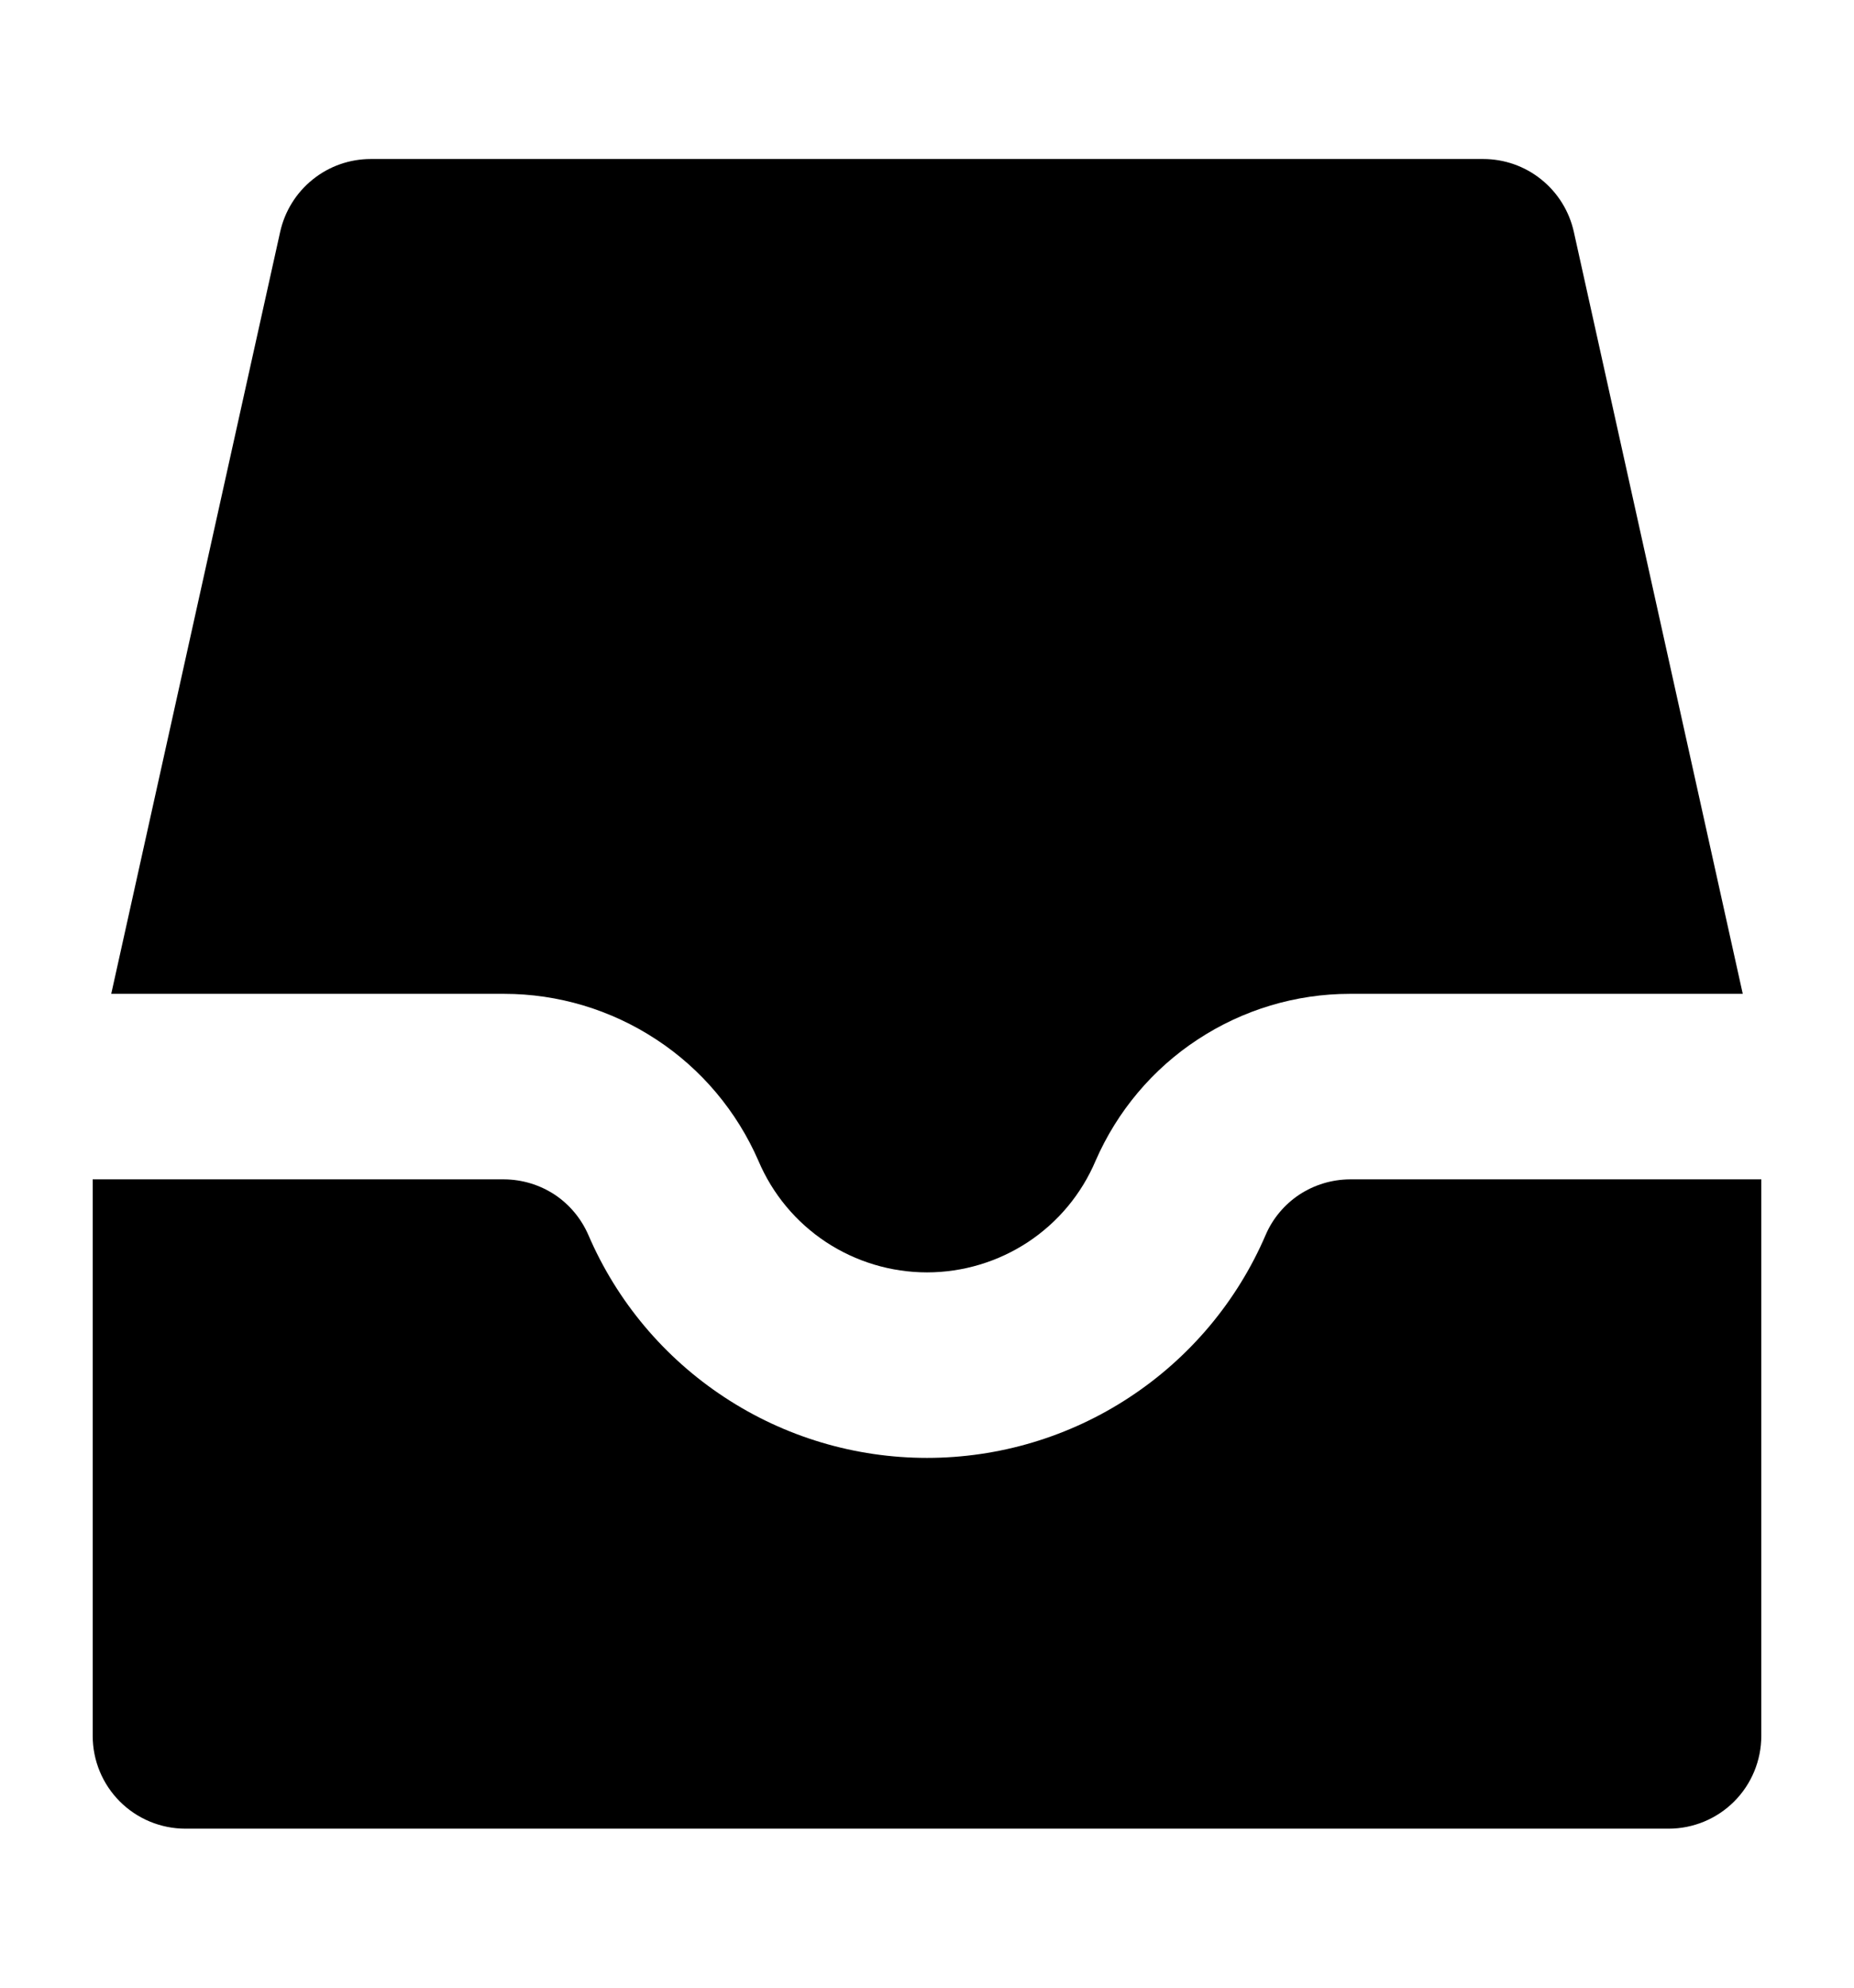 <svg viewBox="0 0 14 15" fill="currentColor" xmlns="http://www.w3.org/2000/svg">
<path d="M1.4 13.8H12.6C12.786 13.8 12.964 13.726 13.095 13.595C13.226 13.464 13.3 13.286 13.3 13.1V8.9H10.193C10.057 8.901 9.925 8.941 9.812 9.015C9.699 9.09 9.61 9.196 9.557 9.32C9.342 9.82 8.985 10.245 8.53 10.544C8.076 10.843 7.544 11.002 7 11.002C6.456 11.002 5.924 10.843 5.47 10.544C5.015 10.245 4.658 9.82 4.443 9.32C4.389 9.196 4.301 9.09 4.188 9.015C4.075 8.941 3.943 8.901 3.807 8.9H0.7V13.1C0.7 13.286 0.774 13.464 0.905 13.595C1.036 13.726 1.214 13.8 1.4 13.8Z" fill="currentColor"/>
<path d="M3.807 7.5C4.215 7.5 4.614 7.62 4.955 7.844C5.296 8.067 5.564 8.386 5.727 8.76C5.833 9.01 6.01 9.223 6.237 9.373C6.463 9.522 6.729 9.602 7 9.602C7.271 9.602 7.537 9.522 7.763 9.373C7.99 9.223 8.167 9.01 8.273 8.76C8.436 8.386 8.704 8.067 9.045 7.844C9.386 7.62 9.785 7.5 10.193 7.5H13.16L11.884 1.748C11.849 1.593 11.763 1.454 11.638 1.354C11.514 1.254 11.359 1.2 11.2 1.2H2.8C2.641 1.2 2.486 1.254 2.362 1.354C2.237 1.454 2.151 1.593 2.116 1.748L0.84 7.5H3.807Z" fill="currentColor"/>
</svg>
